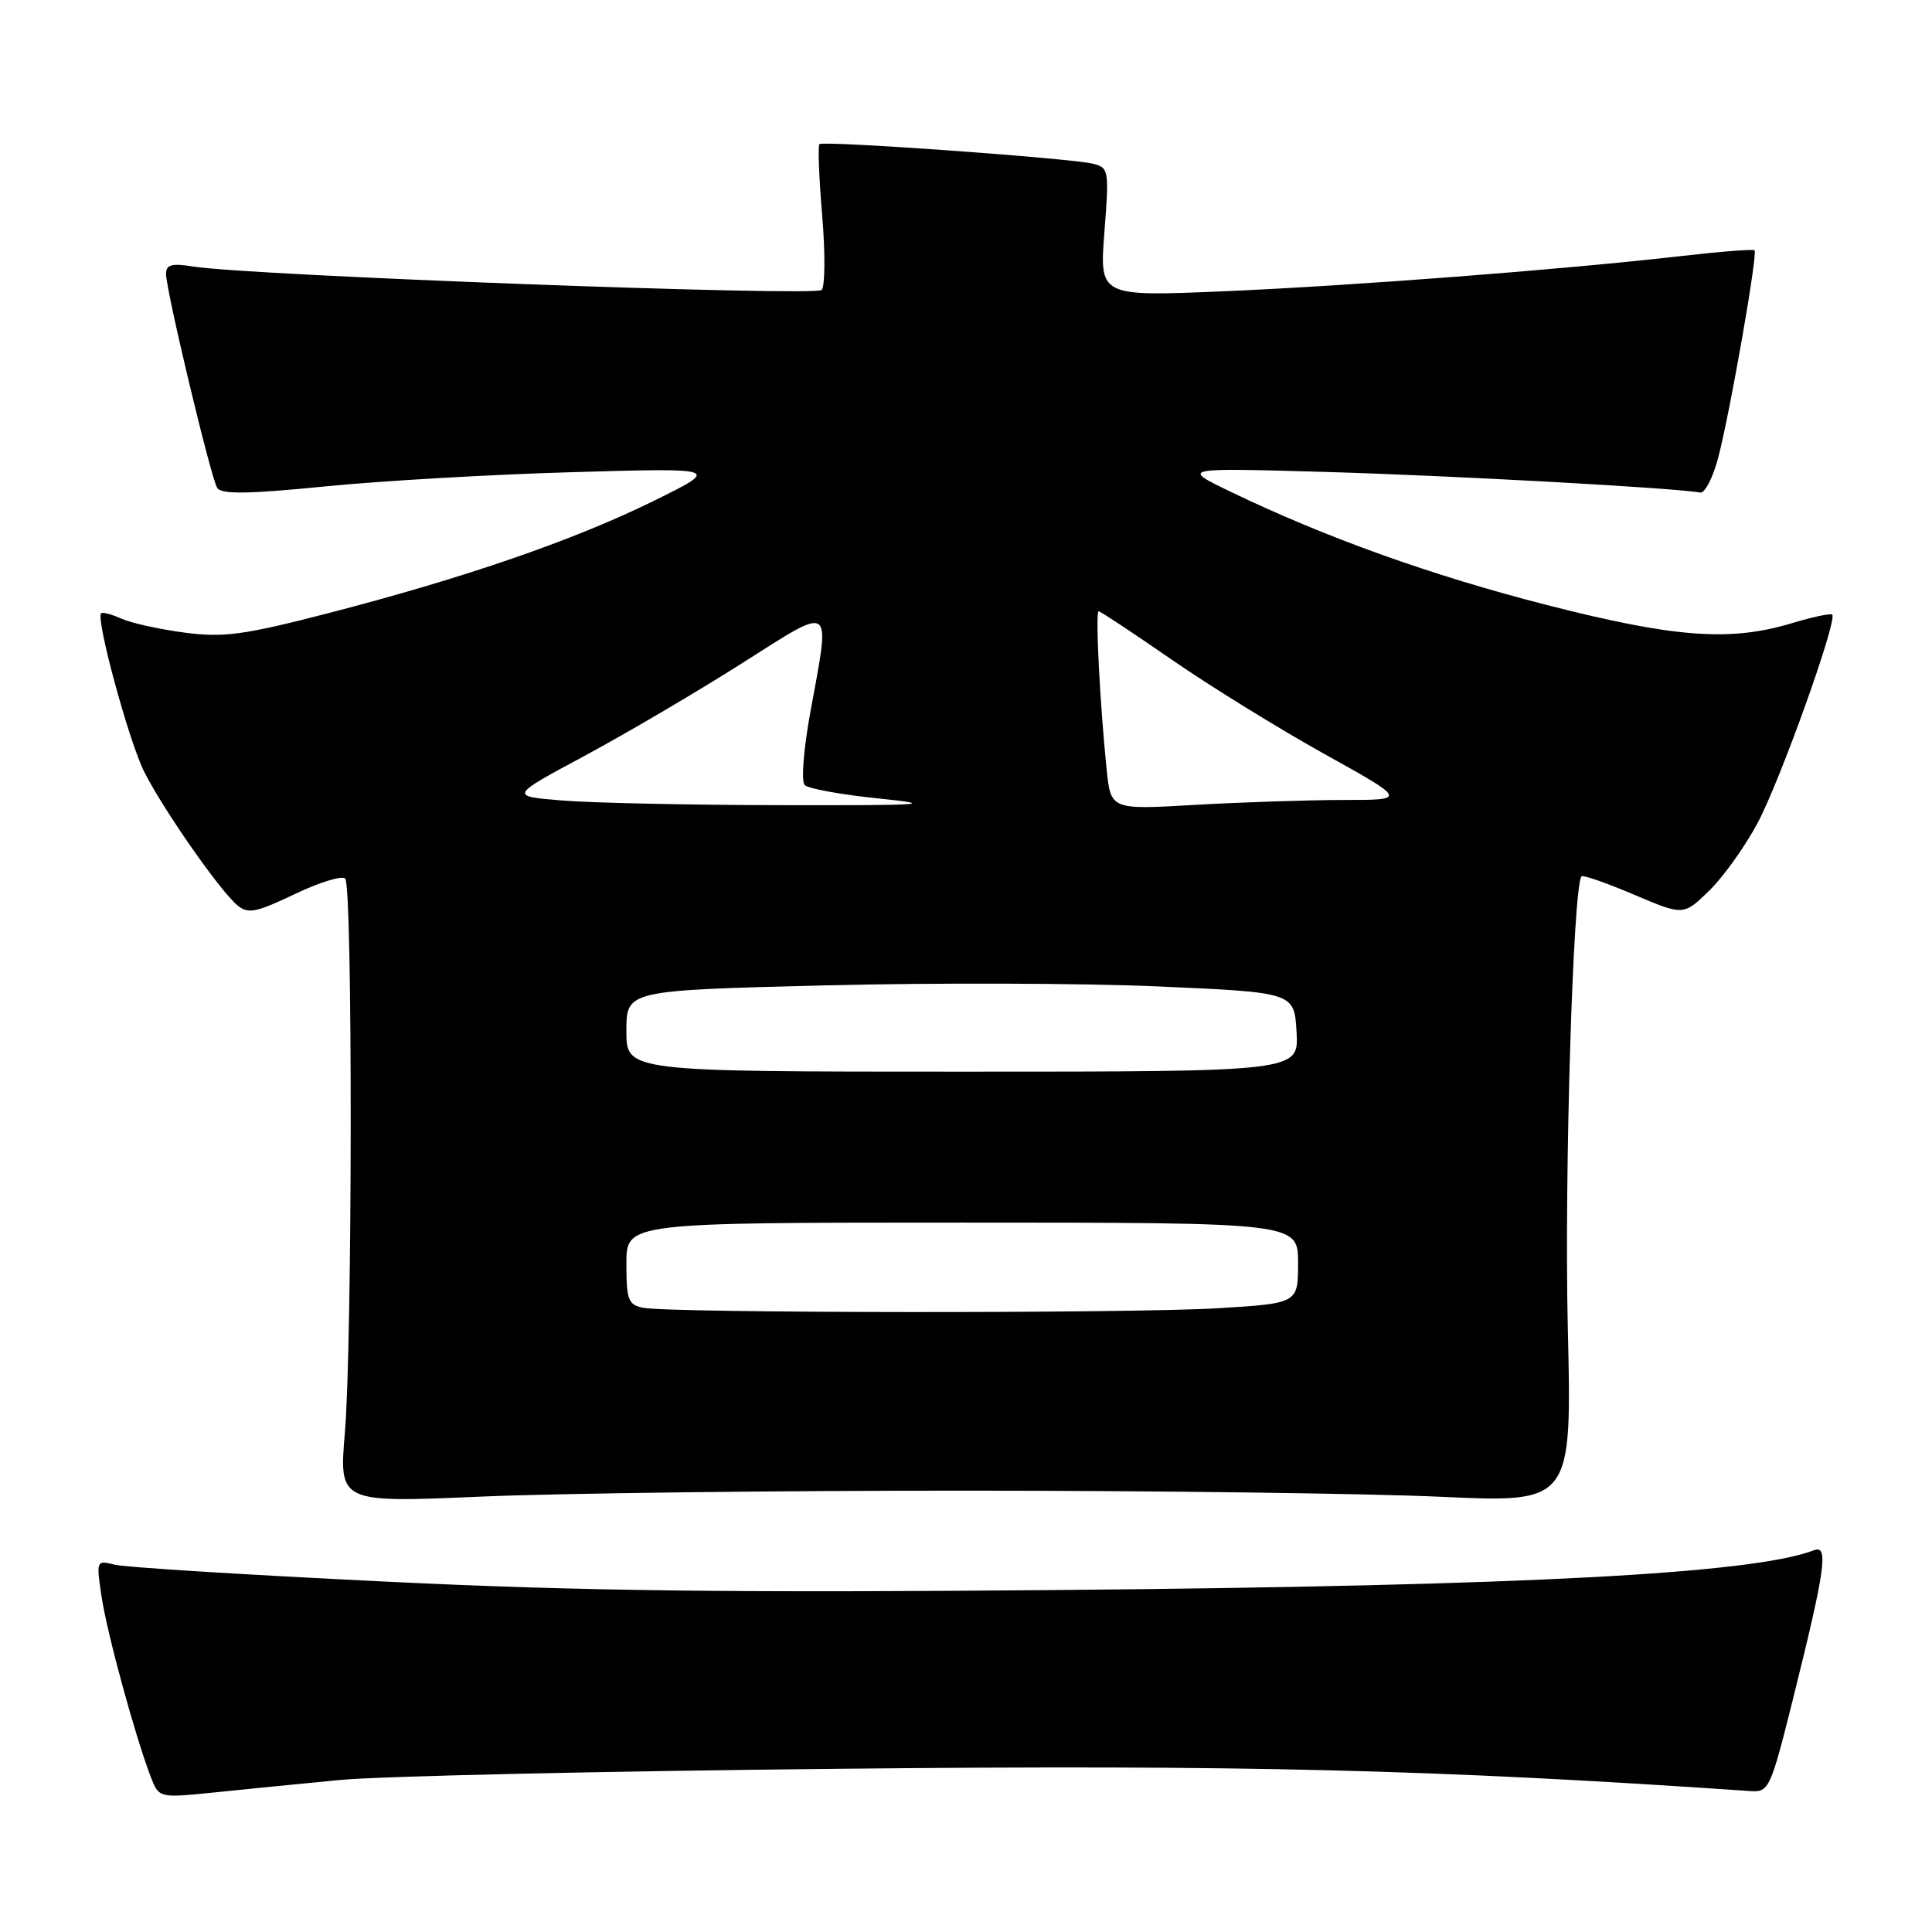 <?xml version="1.0" encoding="UTF-8" standalone="no"?>
<!DOCTYPE svg PUBLIC "-//W3C//DTD SVG 1.1//EN" "http://www.w3.org/Graphics/SVG/1.1/DTD/svg11.dtd" >
<svg xmlns="http://www.w3.org/2000/svg" xmlns:xlink="http://www.w3.org/1999/xlink" version="1.1" viewBox="0 0 256 256">
 <g >
 <path fill="currentColor"
d=" M 45.00 235.86 C 50.23 235.35 80.15 234.68 111.50 234.37 C 164.77 233.83 190.11 234.46 232.00 237.33 C 234.39 237.49 234.63 236.96 237.61 225.00 C 241.88 207.86 242.33 204.66 240.35 205.42 C 232.27 208.52 202.05 210.12 141.00 210.68 C 97.23 211.07 76.97 210.83 51.08 209.57 C 32.70 208.68 16.56 207.68 15.20 207.33 C 12.76 206.72 12.74 206.77 13.46 211.56 C 14.18 216.40 17.87 229.92 19.95 235.38 C 21.05 238.25 21.05 238.25 28.27 237.52 C 32.25 237.11 39.77 236.36 45.00 235.86 Z  M 128.00 197.52 C 153.03 197.52 181.33 197.89 190.89 198.33 C 208.29 199.13 208.29 199.13 207.74 175.82 C 207.27 155.81 208.44 117.28 209.56 116.12 C 209.76 115.91 212.88 117.00 216.50 118.54 C 223.07 121.33 223.07 121.33 226.46 118.04 C 228.33 116.23 231.23 112.17 232.90 109.03 C 235.90 103.41 243.50 82.17 242.78 81.44 C 242.57 81.24 240.18 81.75 237.45 82.57 C 229.26 85.05 221.91 84.50 204.98 80.17 C 189.66 76.25 175.68 71.24 163.00 65.13 C 156.50 61.99 156.50 61.99 175.50 62.53 C 192.29 63.01 222.17 64.66 225.28 65.27 C 225.90 65.40 227.00 63.25 227.71 60.50 C 229.28 54.42 232.92 33.63 232.49 33.17 C 232.32 32.99 227.98 33.33 222.84 33.92 C 207.13 35.72 179.37 37.86 162.09 38.60 C 145.68 39.29 145.68 39.29 146.34 30.75 C 146.98 22.48 146.93 22.20 144.75 21.68 C 141.58 20.94 109.05 18.61 108.58 19.10 C 108.36 19.32 108.52 23.55 108.94 28.50 C 109.36 33.45 109.33 37.91 108.88 38.42 C 108.09 39.31 32.97 36.52 25.55 35.31 C 22.77 34.86 22.00 35.07 22.00 36.28 C 22.00 38.49 27.93 63.27 28.78 64.65 C 29.32 65.51 32.86 65.47 43.00 64.46 C 50.42 63.72 65.28 62.86 76.00 62.56 C 95.50 62.00 95.50 62.00 86.50 66.43 C 75.94 71.62 61.60 76.56 43.50 81.25 C 32.33 84.14 29.66 84.50 24.50 83.83 C 21.20 83.40 17.43 82.57 16.12 81.99 C 14.81 81.40 13.59 81.08 13.40 81.27 C 12.67 82.00 17.09 98.26 19.11 102.27 C 21.65 107.30 29.14 118.04 31.46 119.96 C 32.86 121.13 33.93 120.92 39.04 118.48 C 42.30 116.92 45.32 115.99 45.74 116.41 C 46.74 117.40 46.70 177.78 45.70 189.81 C 44.92 199.12 44.92 199.12 63.71 198.31 C 74.04 197.86 102.97 197.51 128.00 197.52 Z  M 85.25 173.29 C 83.25 172.91 83.00 172.27 83.00 167.43 C 83.00 162.00 83.00 162.00 127.50 162.00 C 172.00 162.00 172.00 162.00 172.00 167.35 C 172.00 172.70 172.00 172.70 161.34 173.35 C 149.86 174.05 88.96 174.01 85.25 173.29 Z  M 83.00 136.61 C 83.00 131.23 83.00 131.23 109.25 130.57 C 123.69 130.21 143.60 130.27 153.50 130.71 C 171.50 131.50 171.50 131.50 171.80 136.75 C 172.10 142.00 172.10 142.00 127.55 142.00 C 83.00 142.00 83.00 142.00 83.00 136.61 Z  M 74.50 106.07 C 67.50 105.50 67.50 105.50 77.47 100.15 C 82.95 97.20 92.29 91.71 98.22 87.95 C 110.60 80.09 110.06 79.72 107.38 94.33 C 106.47 99.33 106.14 103.54 106.63 104.03 C 107.11 104.50 111.55 105.31 116.50 105.81 C 124.30 106.61 122.58 106.73 103.50 106.69 C 91.40 106.67 78.35 106.39 74.50 106.07 Z  M 146.63 101.90 C 145.73 93.07 145.12 81.00 145.58 81.00 C 145.81 81.00 150.16 83.88 155.25 87.40 C 160.34 90.92 169.44 96.54 175.48 99.90 C 186.45 106.00 186.45 106.00 177.98 106.00 C 173.31 106.01 164.48 106.30 158.34 106.65 C 147.18 107.30 147.18 107.30 146.63 101.90 Z "/>
</g>
</svg>